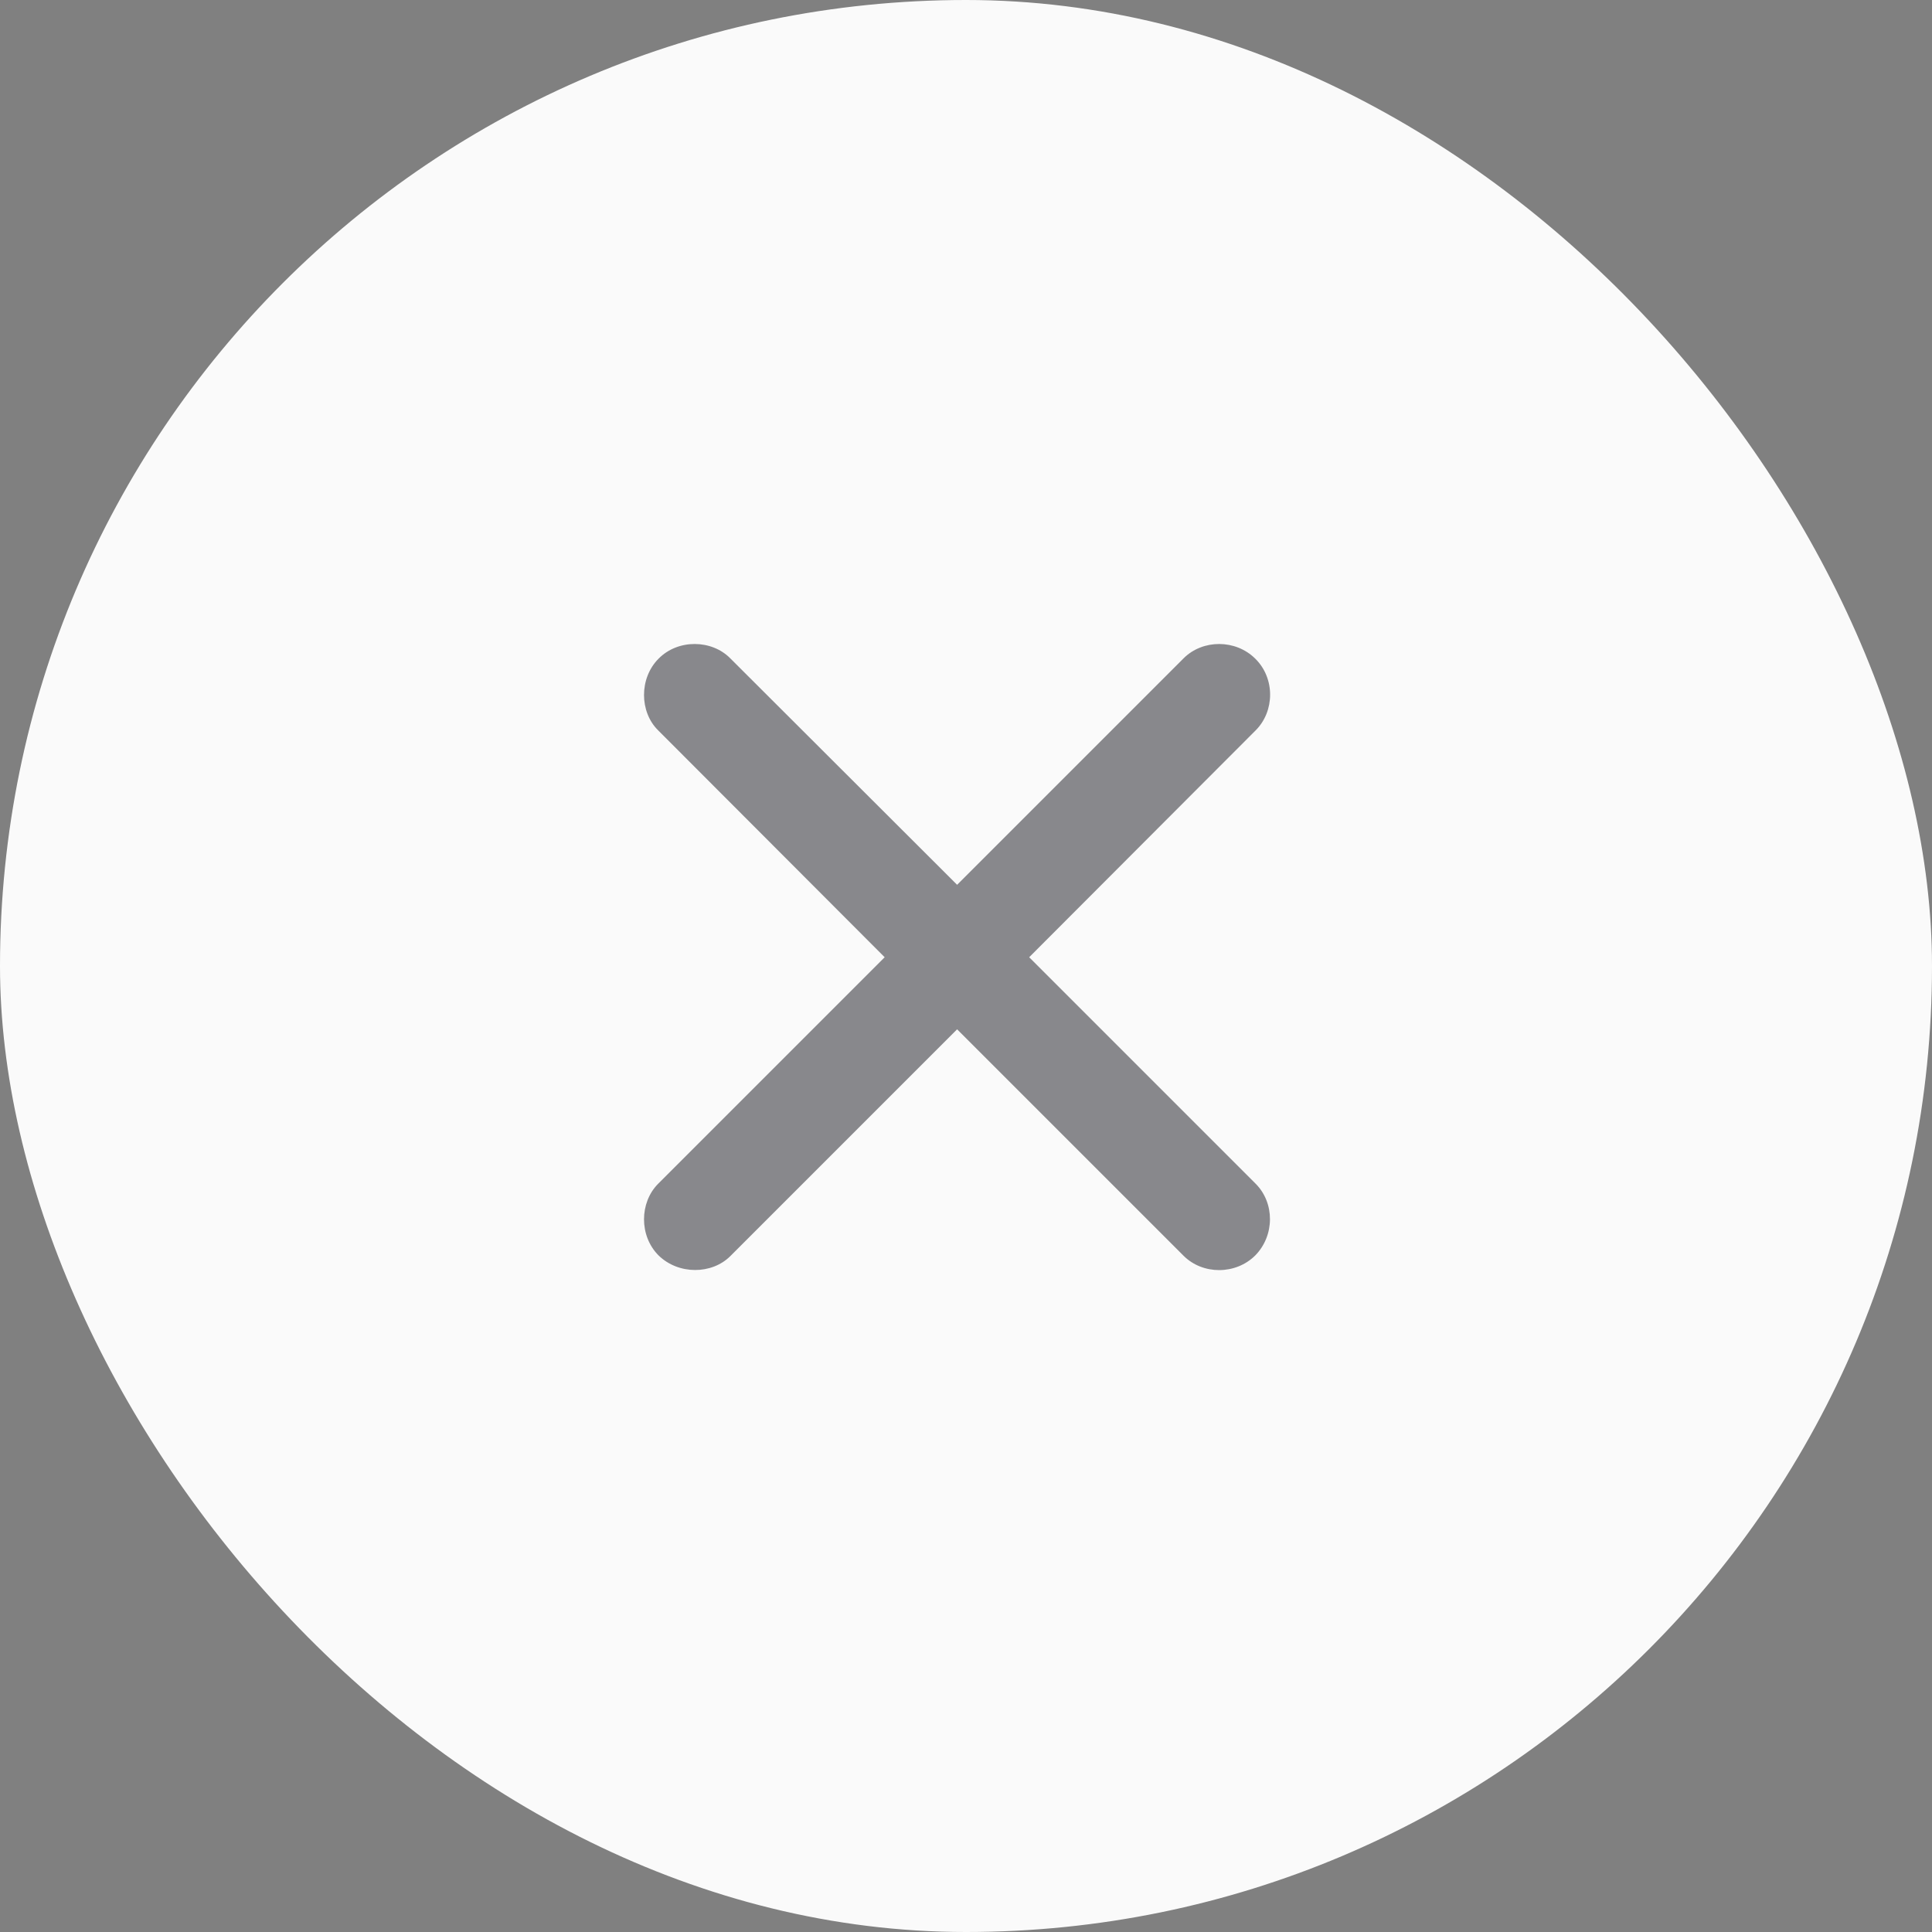 <svg width="30" height="30" viewBox="0 0 30 30" fill="none" xmlns="http://www.w3.org/2000/svg">
<rect x="0" y="0" width="30" height="30" fill="#808080" stroke="none"/>
<rect width="30" height="30" rx="15" fill="#FAFAFA"/>
<path d="M10.22 18.381C9.929 18.673 9.923 19.191 10.226 19.494C10.536 19.797 11.053 19.791 11.339 19.506L14.862 15.983L18.379 19.5C18.677 19.797 19.188 19.797 19.492 19.494C19.795 19.184 19.795 18.679 19.498 18.381L15.981 14.864L19.498 11.341C19.795 11.044 19.801 10.532 19.492 10.228C19.188 9.925 18.677 9.925 18.379 10.222L14.862 13.739L11.339 10.222C11.053 9.931 10.53 9.919 10.226 10.228C9.923 10.532 9.929 11.056 10.22 11.341L13.737 14.864L10.22 18.381Z" fill="#3C3C43" fill-opacity="0.6"/>
</svg>

